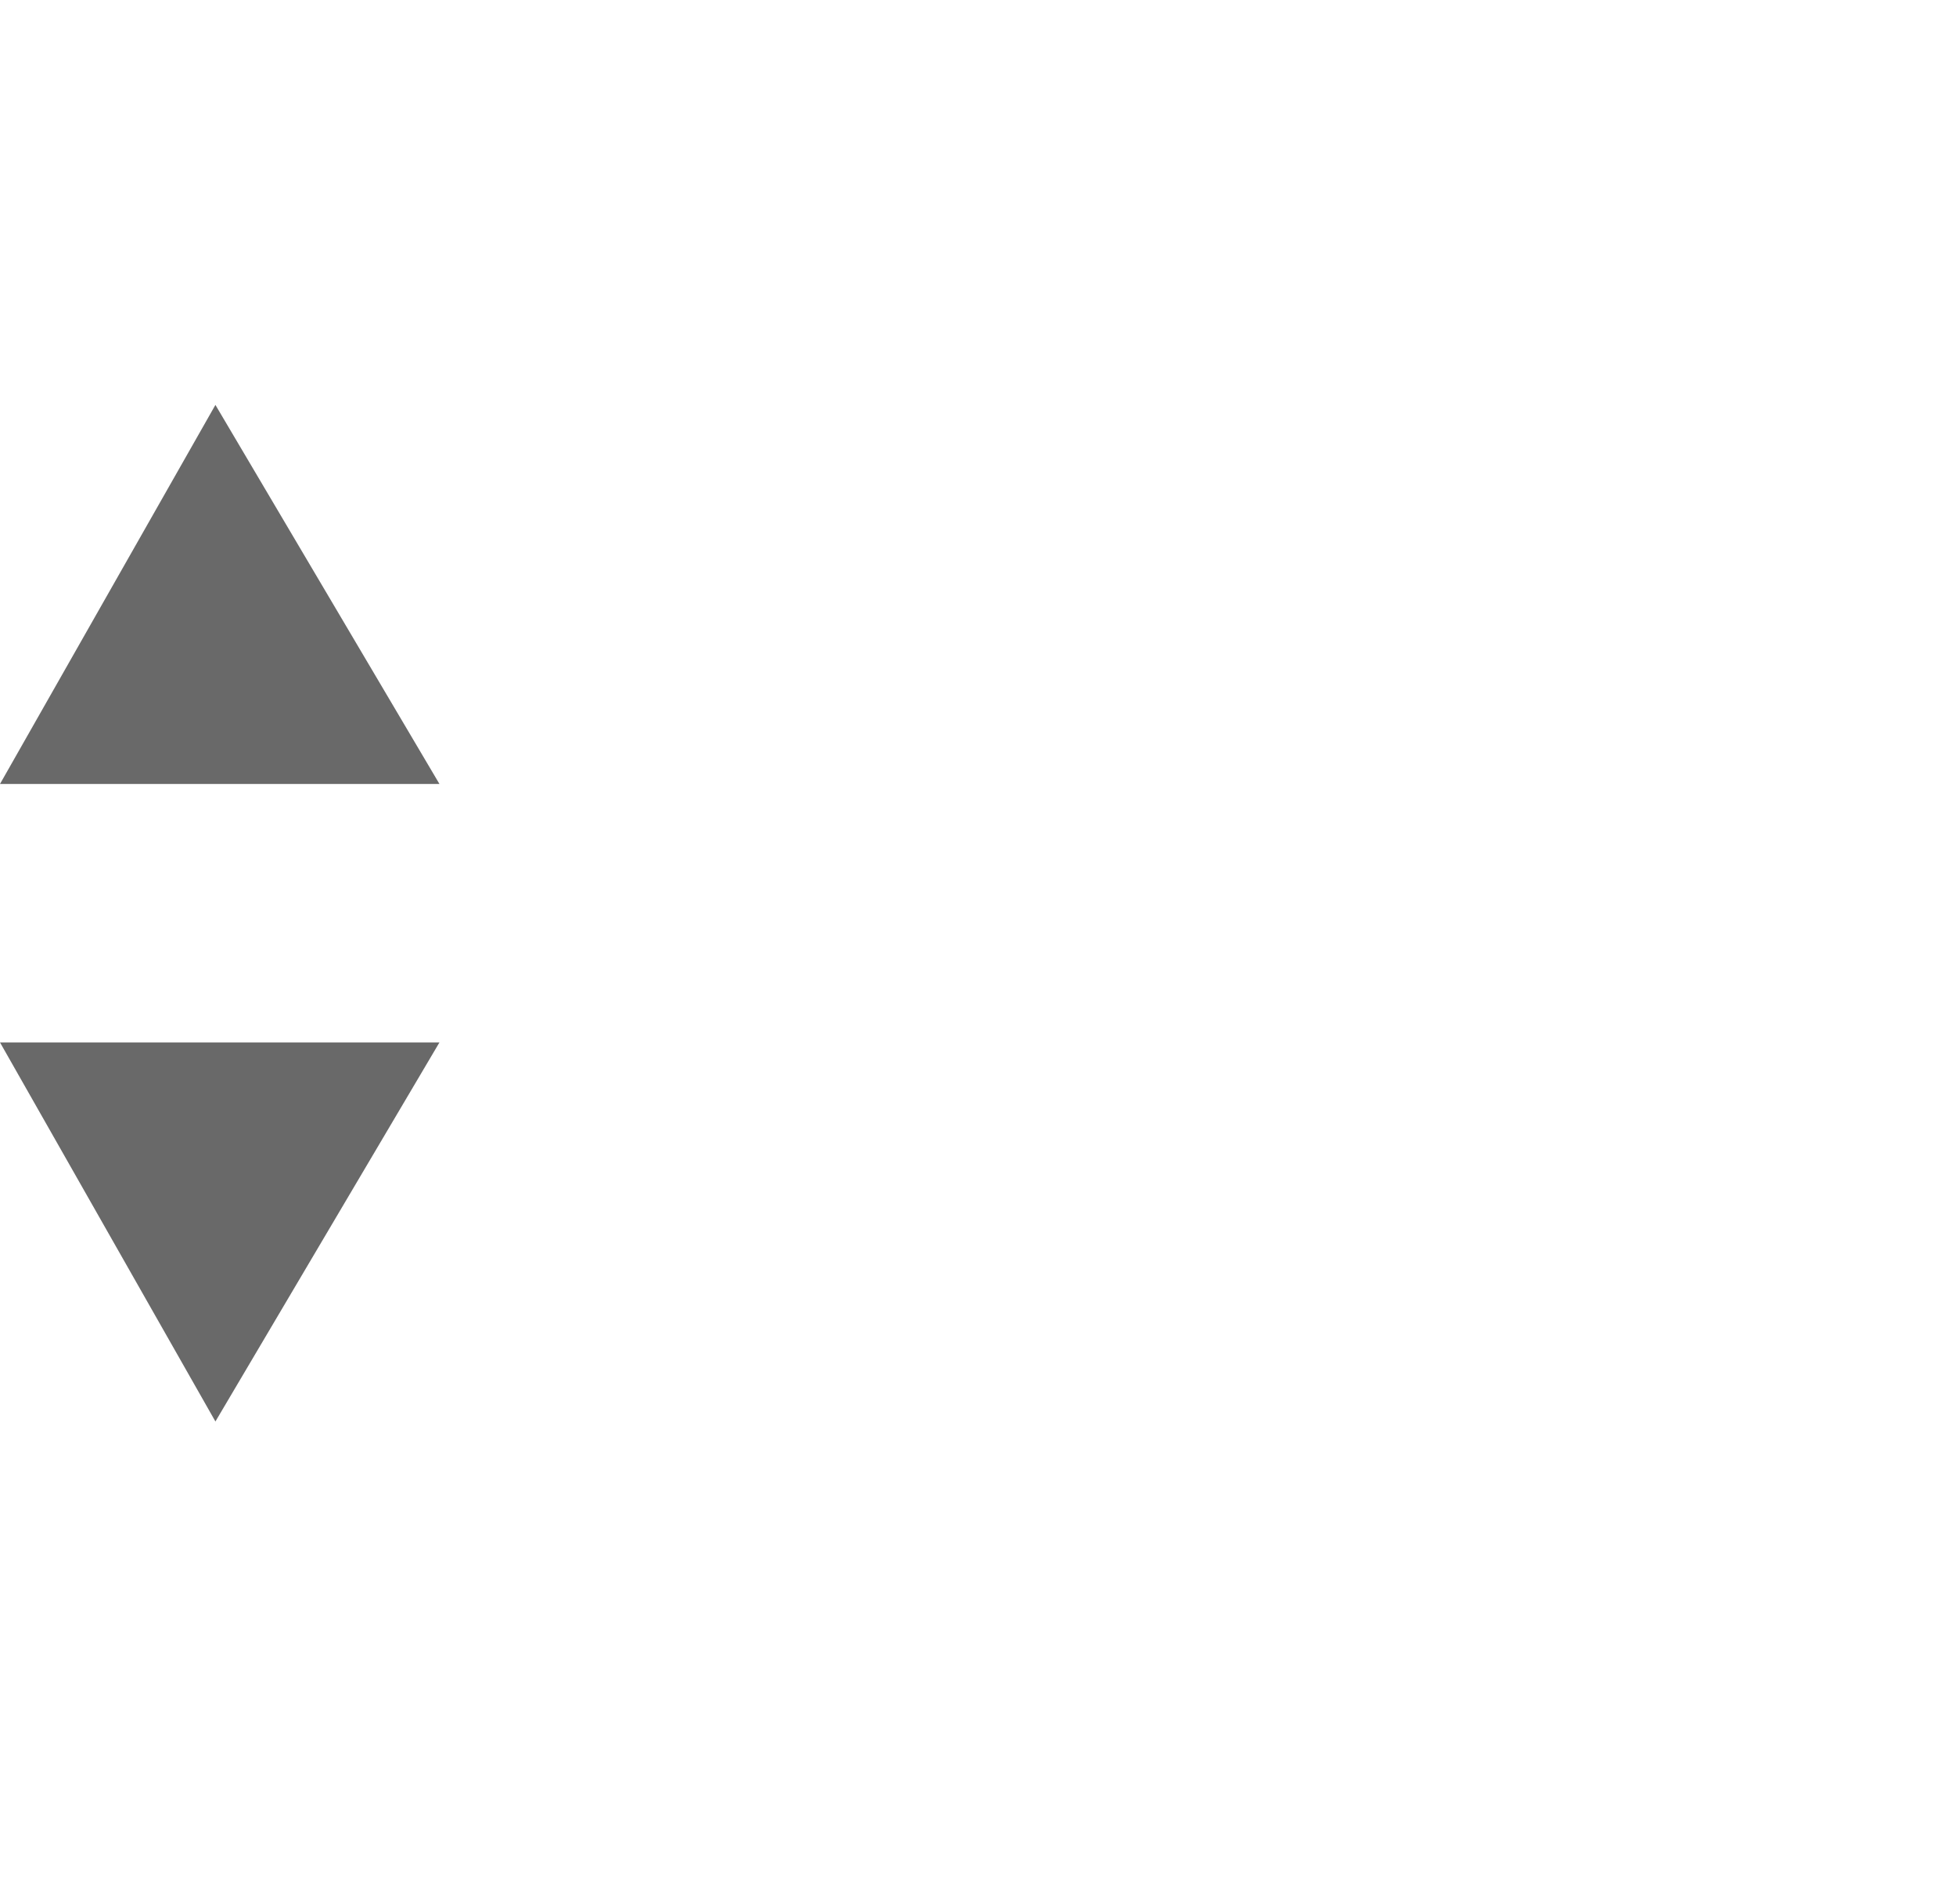 <?xml version="1.0" encoding="utf-8"?>
<!-- Generator: Adobe Illustrator 24.0.1, SVG Export Plug-In . SVG Version: 6.00 Build 0)  -->
<svg version="1.1" id="Layer_1" xmlns="http://www.w3.org/2000/svg" xmlns:xlink="http://www.w3.org/1999/xlink" x="0px" y="0px"
	 width="22.7px" height="22.1px" viewBox="0 0 22.7 22.1" style="enable-background:new 0 0 22.7 22.1;" xml:space="preserve">
<style type="text/css">
	.st0{fill:#696969;}
</style>
<title>dropdown</title>
<path class="st0" d="M2.5,4.7l2.6,4.4H0L2.5,4.7z"/>
<path class="st0" d="M2.5,16.5L0,12.1h5.1L2.5,16.5z"/>
</svg>
